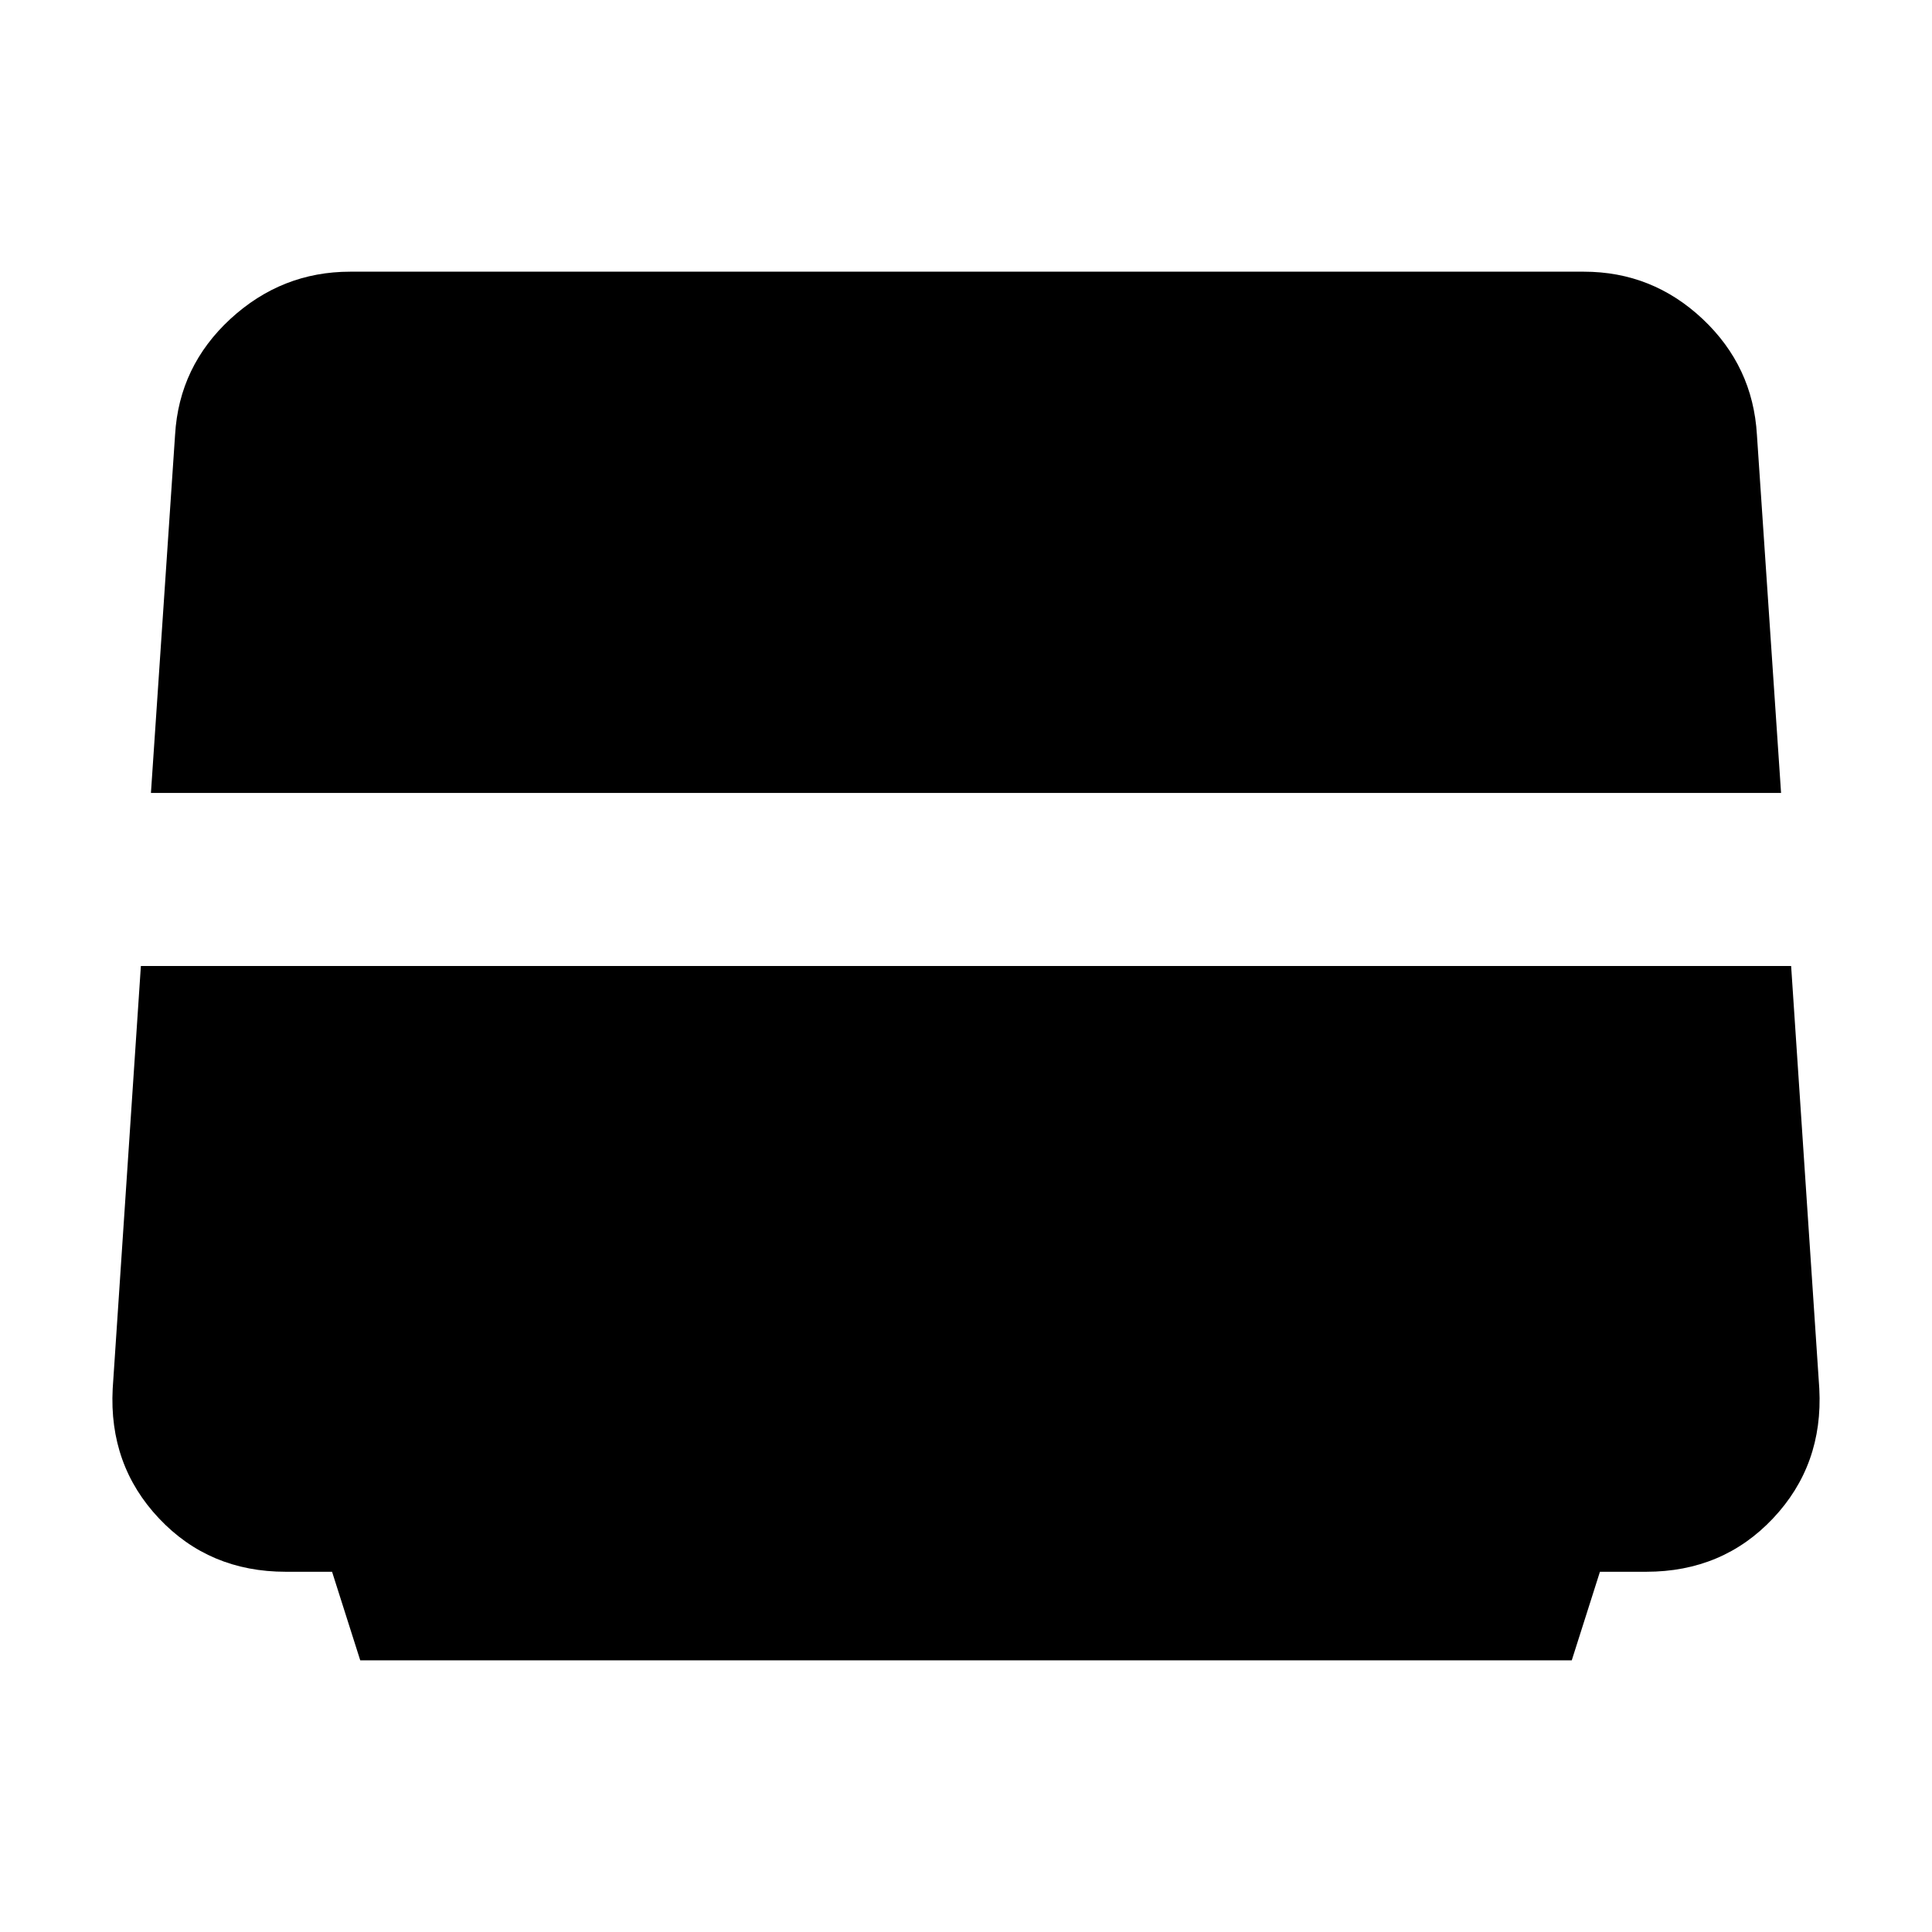 <svg xmlns="http://www.w3.org/2000/svg" height="24" width="24"><path d="m4.475 20.625-.35-1.1H3.55q-.95 0-1.575-.663Q1.35 18.2 1.4 17.25L1.75 12h20.5l.35 5.25q.05.95-.575 1.612-.625.663-1.575.663h-.575l-.35 1.1ZM1.875 9.85l.3-4.45q.05-.85.687-1.438.638-.587 1.488-.587h15.325q.85 0 1.475.587.625.588.675 1.438l.3 4.45Z"/></svg>